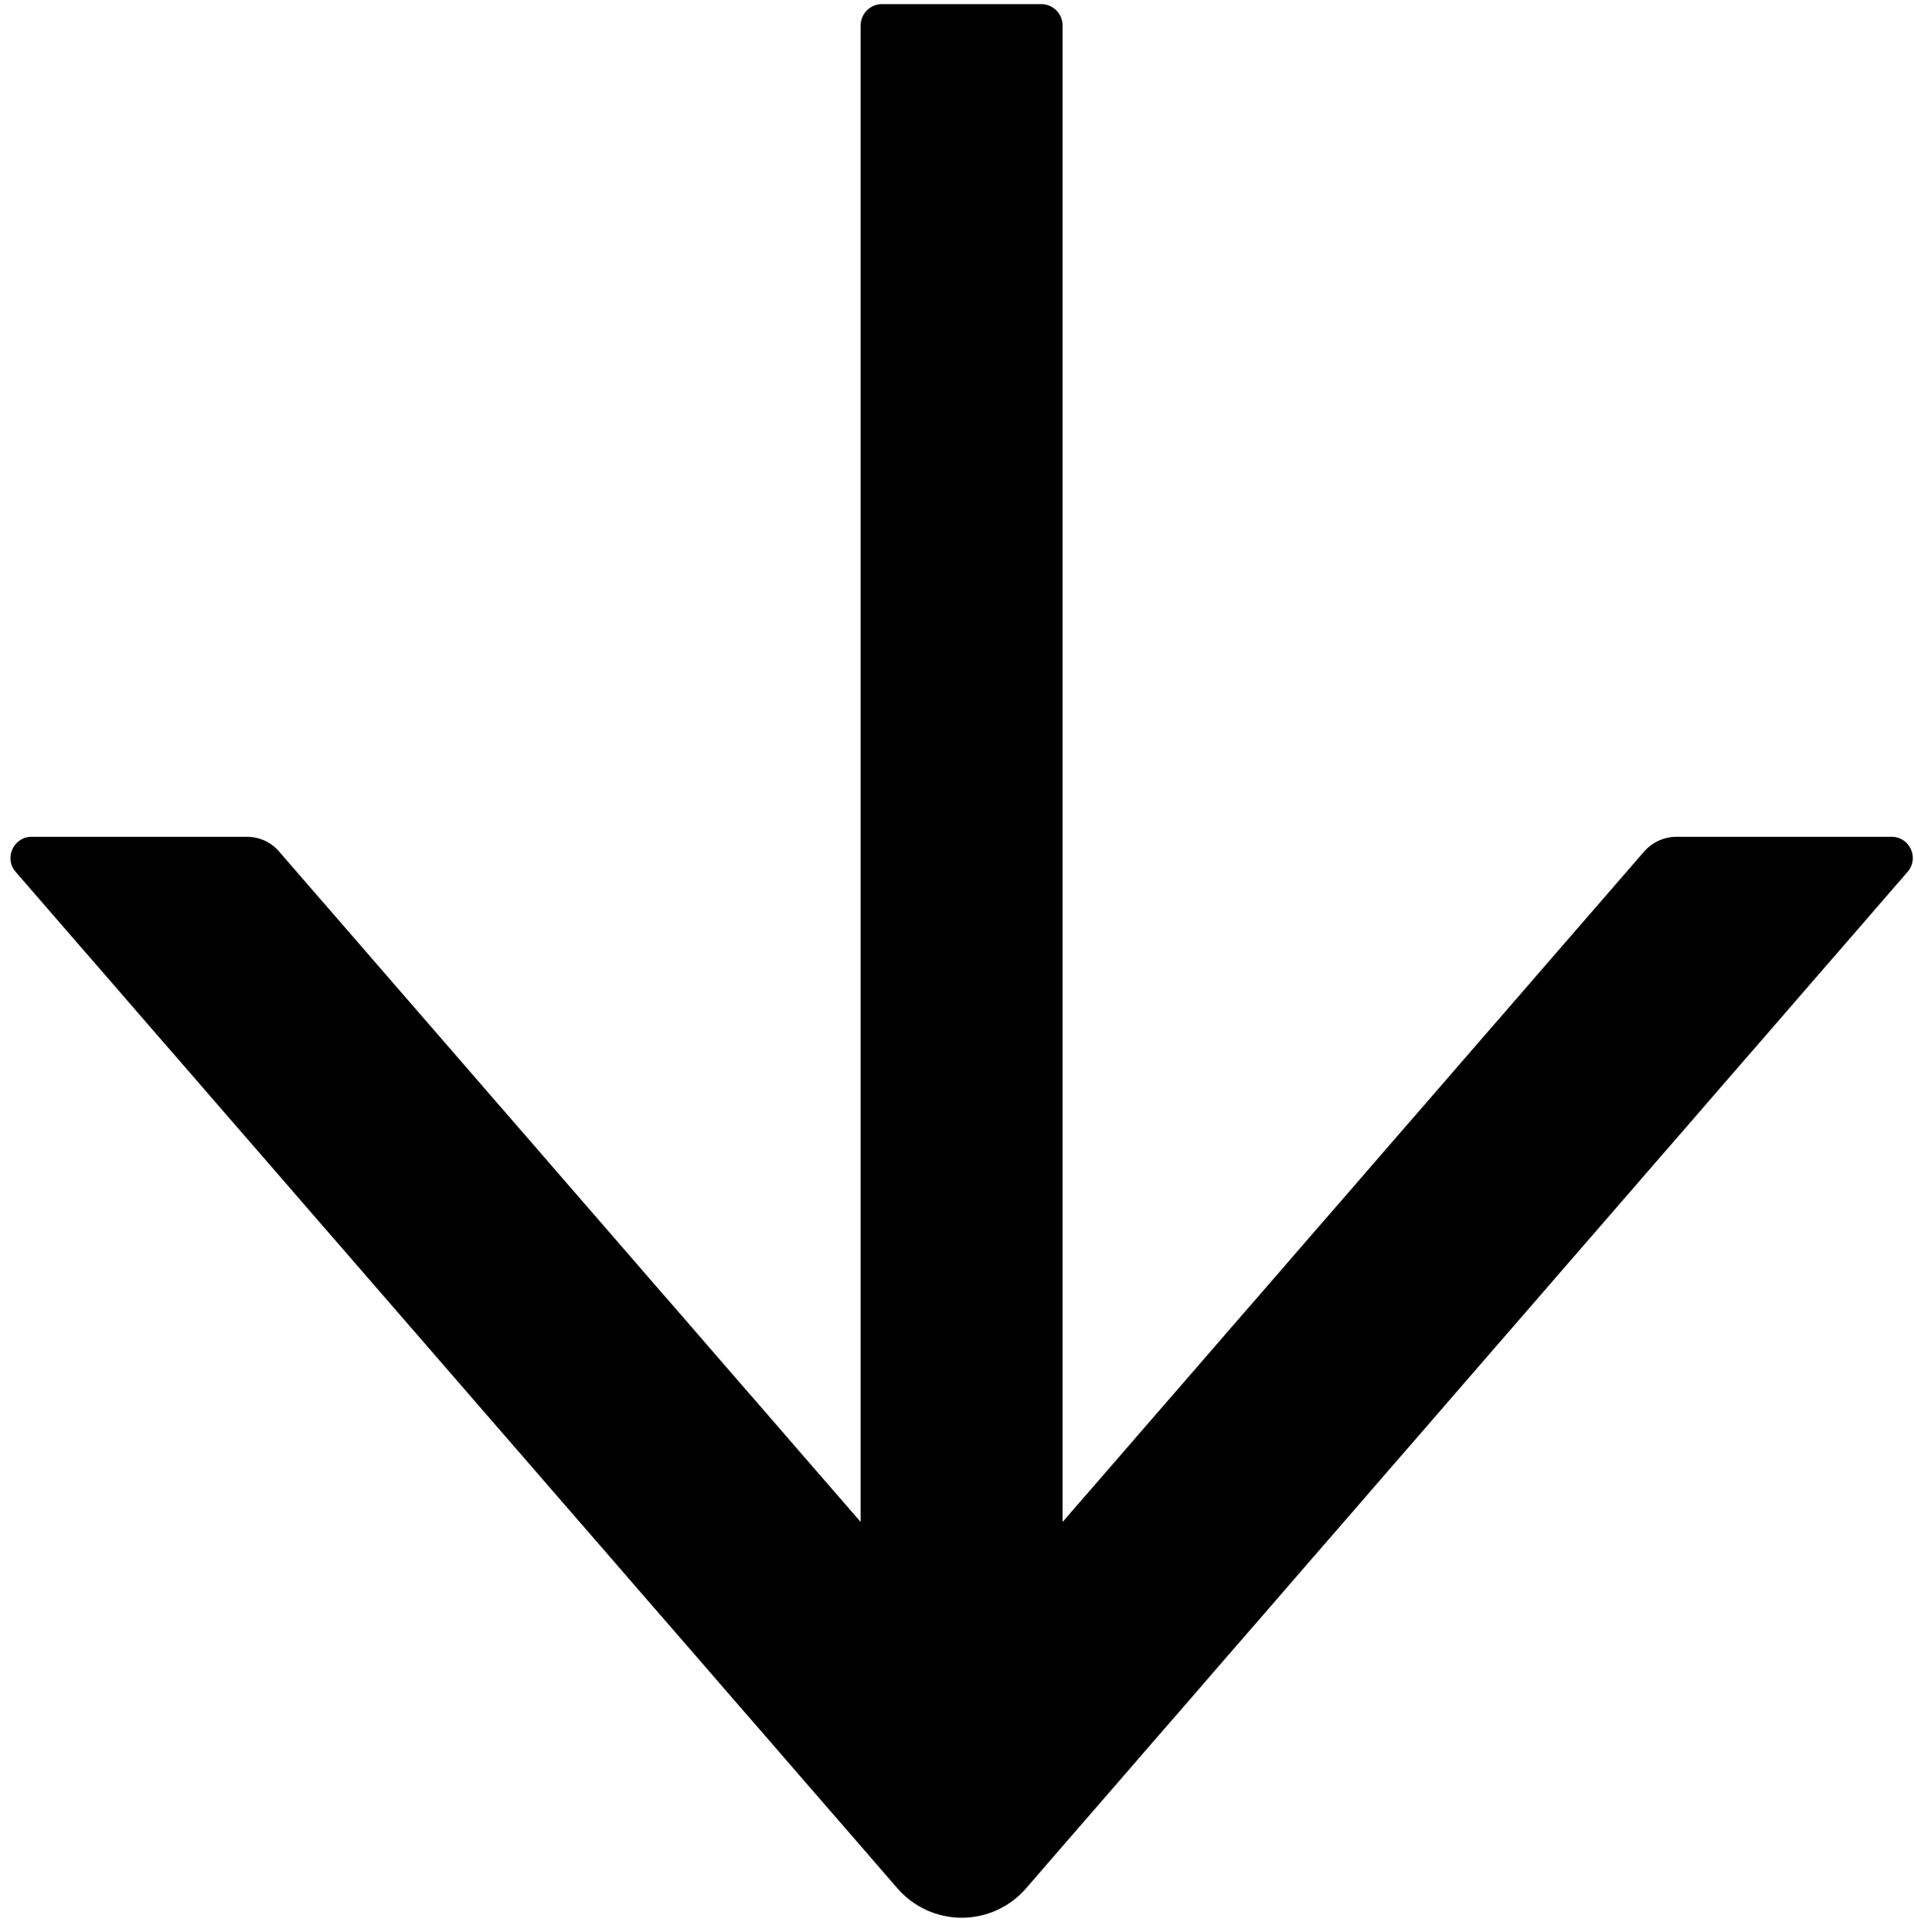 <svg width="108" height="109" viewBox="0 0 108 109" fill="none" xmlns="http://www.w3.org/2000/svg">
<path d="M106.738 47.208H94.594C93.904 47.208 93.244 47.508 92.779 48.032L59.958 85.862V1.432C59.958 0.772 59.418 0.232 58.759 0.232H49.762C49.103 0.232 48.563 0.772 48.563 1.432V85.862L15.742 48.032C15.292 47.508 14.632 47.208 13.927 47.208H1.782C0.763 47.208 0.208 48.422 0.883 49.187L50.647 106.538C51.097 107.057 51.653 107.473 52.278 107.758C52.902 108.043 53.581 108.191 54.268 108.191C54.955 108.191 55.633 108.043 56.258 107.758C56.883 107.473 57.439 107.057 57.889 106.538L107.638 49.187C108.313 48.407 107.758 47.208 106.738 47.208Z" fill="black"/>
</svg>
